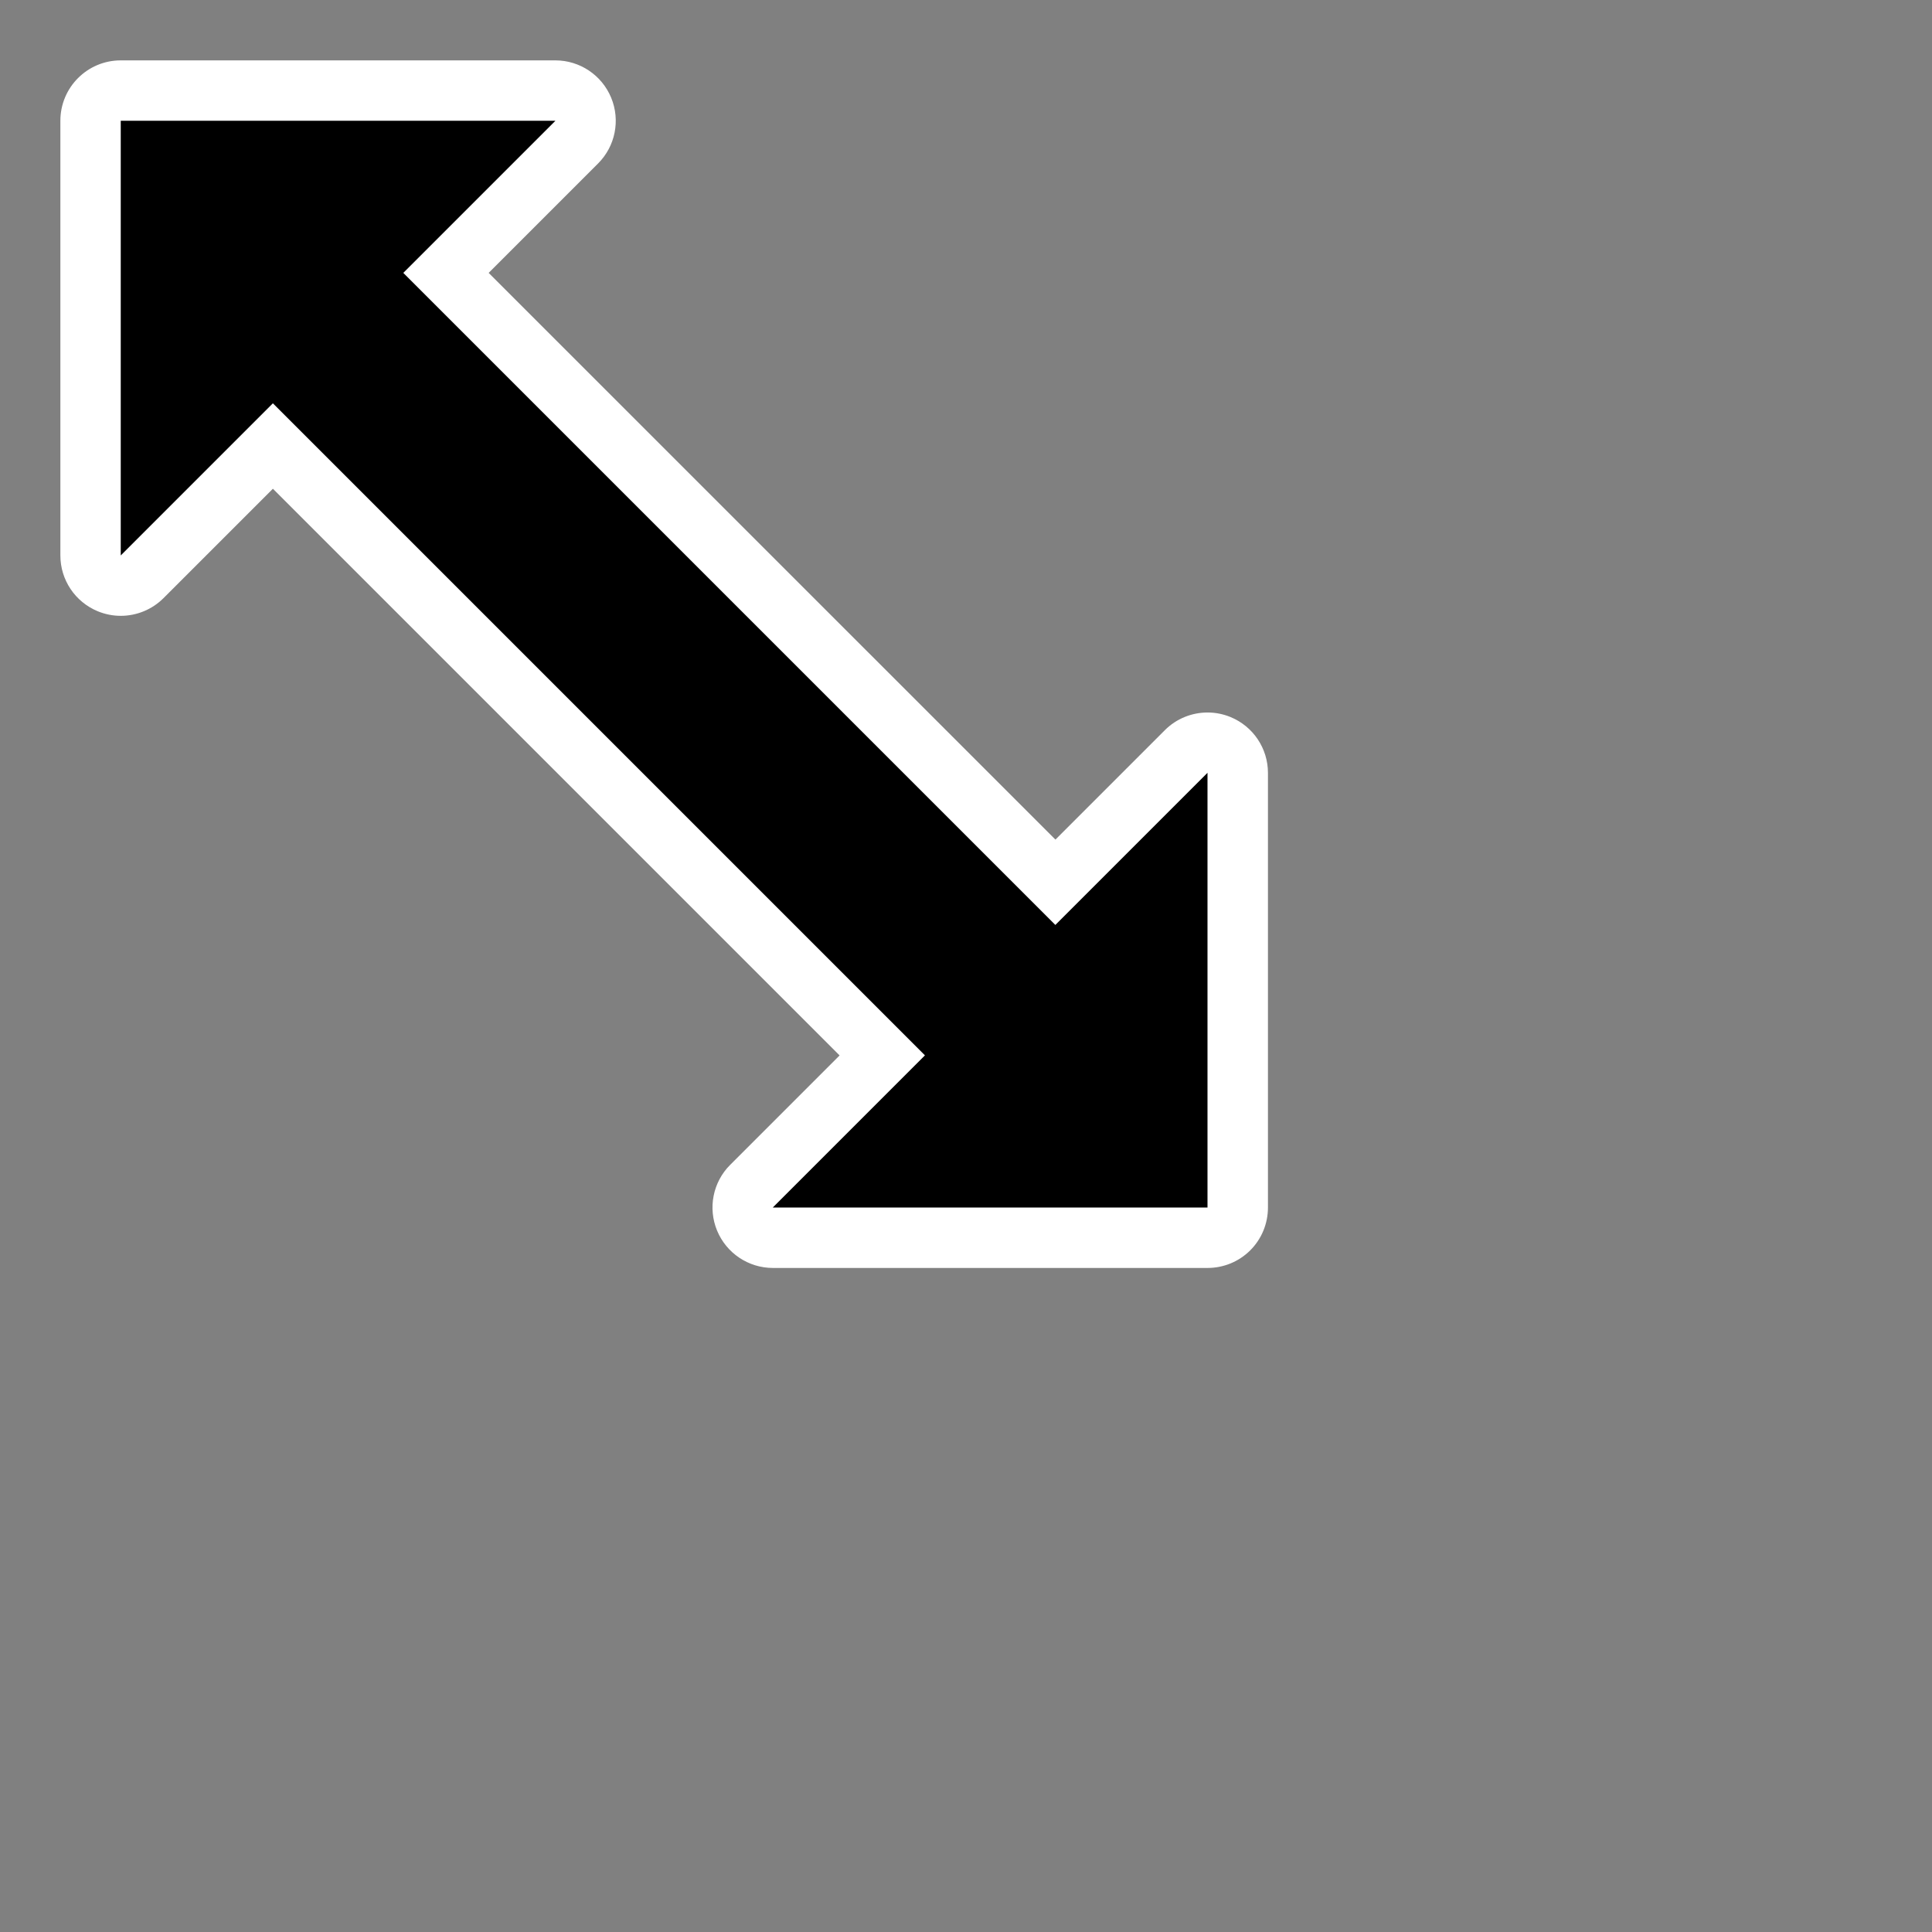 <?xml version="1.0" encoding="UTF-8"?>
<svg id="Layer_1" data-name="Layer 1" xmlns="http://www.w3.org/2000/svg" viewBox="0 0 256 256">
  <rect x="0" y="0" width="256" height="256" fill="#808080" stroke="none"/>
  <defs>
    <style>
      .cls-1 {
        fill: #fff;
      }
    </style>
  </defs>
  <path d="M102.4,164c-1.62,0-3.08-.97-3.7-2.47-.62-1.5-.28-3.22.87-4.36l17.33-17.33L36.16,59.1l-17.33,17.33c-.76.77-1.79,1.17-2.83,1.17-.52,0-1.04-.1-1.53-.3-1.5-.62-2.47-2.08-2.47-3.7V16c0-2.21,1.79-4,4-4h57.6c1.62,0,3.08.97,3.7,2.47s.28,3.22-.87,4.36l-17.33,17.33,80.74,80.74,17.33-17.33c.76-.77,1.79-1.17,2.83-1.17.52,0,1.04.1,1.53.3,1.5.62,2.47,2.08,2.47,3.7v57.6c0,2.21-1.79,4-4,4h-57.6Z"/>
  <path class="cls-1" d="M73.6,16l-20.16,20.16,86.4,86.4,20.16-20.16v57.6s-57.6,0-57.6,0l20.16-20.16L36.16,53.44l-20.16,20.16V16s57.6,0,57.6,0M73.6,8H16c-4.42,0-8,3.58-8,8v57.6c0,3.24,1.95,6.15,4.94,7.39.99.41,2.03.61,3.06.61,2.08,0,4.13-.81,5.66-2.34l14.5-14.5,75.09,75.09-14.5,14.5c-2.29,2.29-2.97,5.73-1.73,8.72,1.24,2.99,4.16,4.94,7.39,4.94h57.6c2.12,0,4.16-.84,5.66-2.34,1.5-1.5,2.34-3.54,2.34-5.66v-57.6c0-3.24-1.95-6.15-4.94-7.39-.99-.41-2.03-.61-3.06-.61-2.08,0-4.13.81-5.66,2.34l-14.5,14.5L64.75,36.16l14.5-14.5c2.29-2.29,2.97-5.73,1.73-8.72-1.24-2.99-4.16-4.94-7.39-4.94h0ZM73.6,24h0,0Z"/>
</svg>